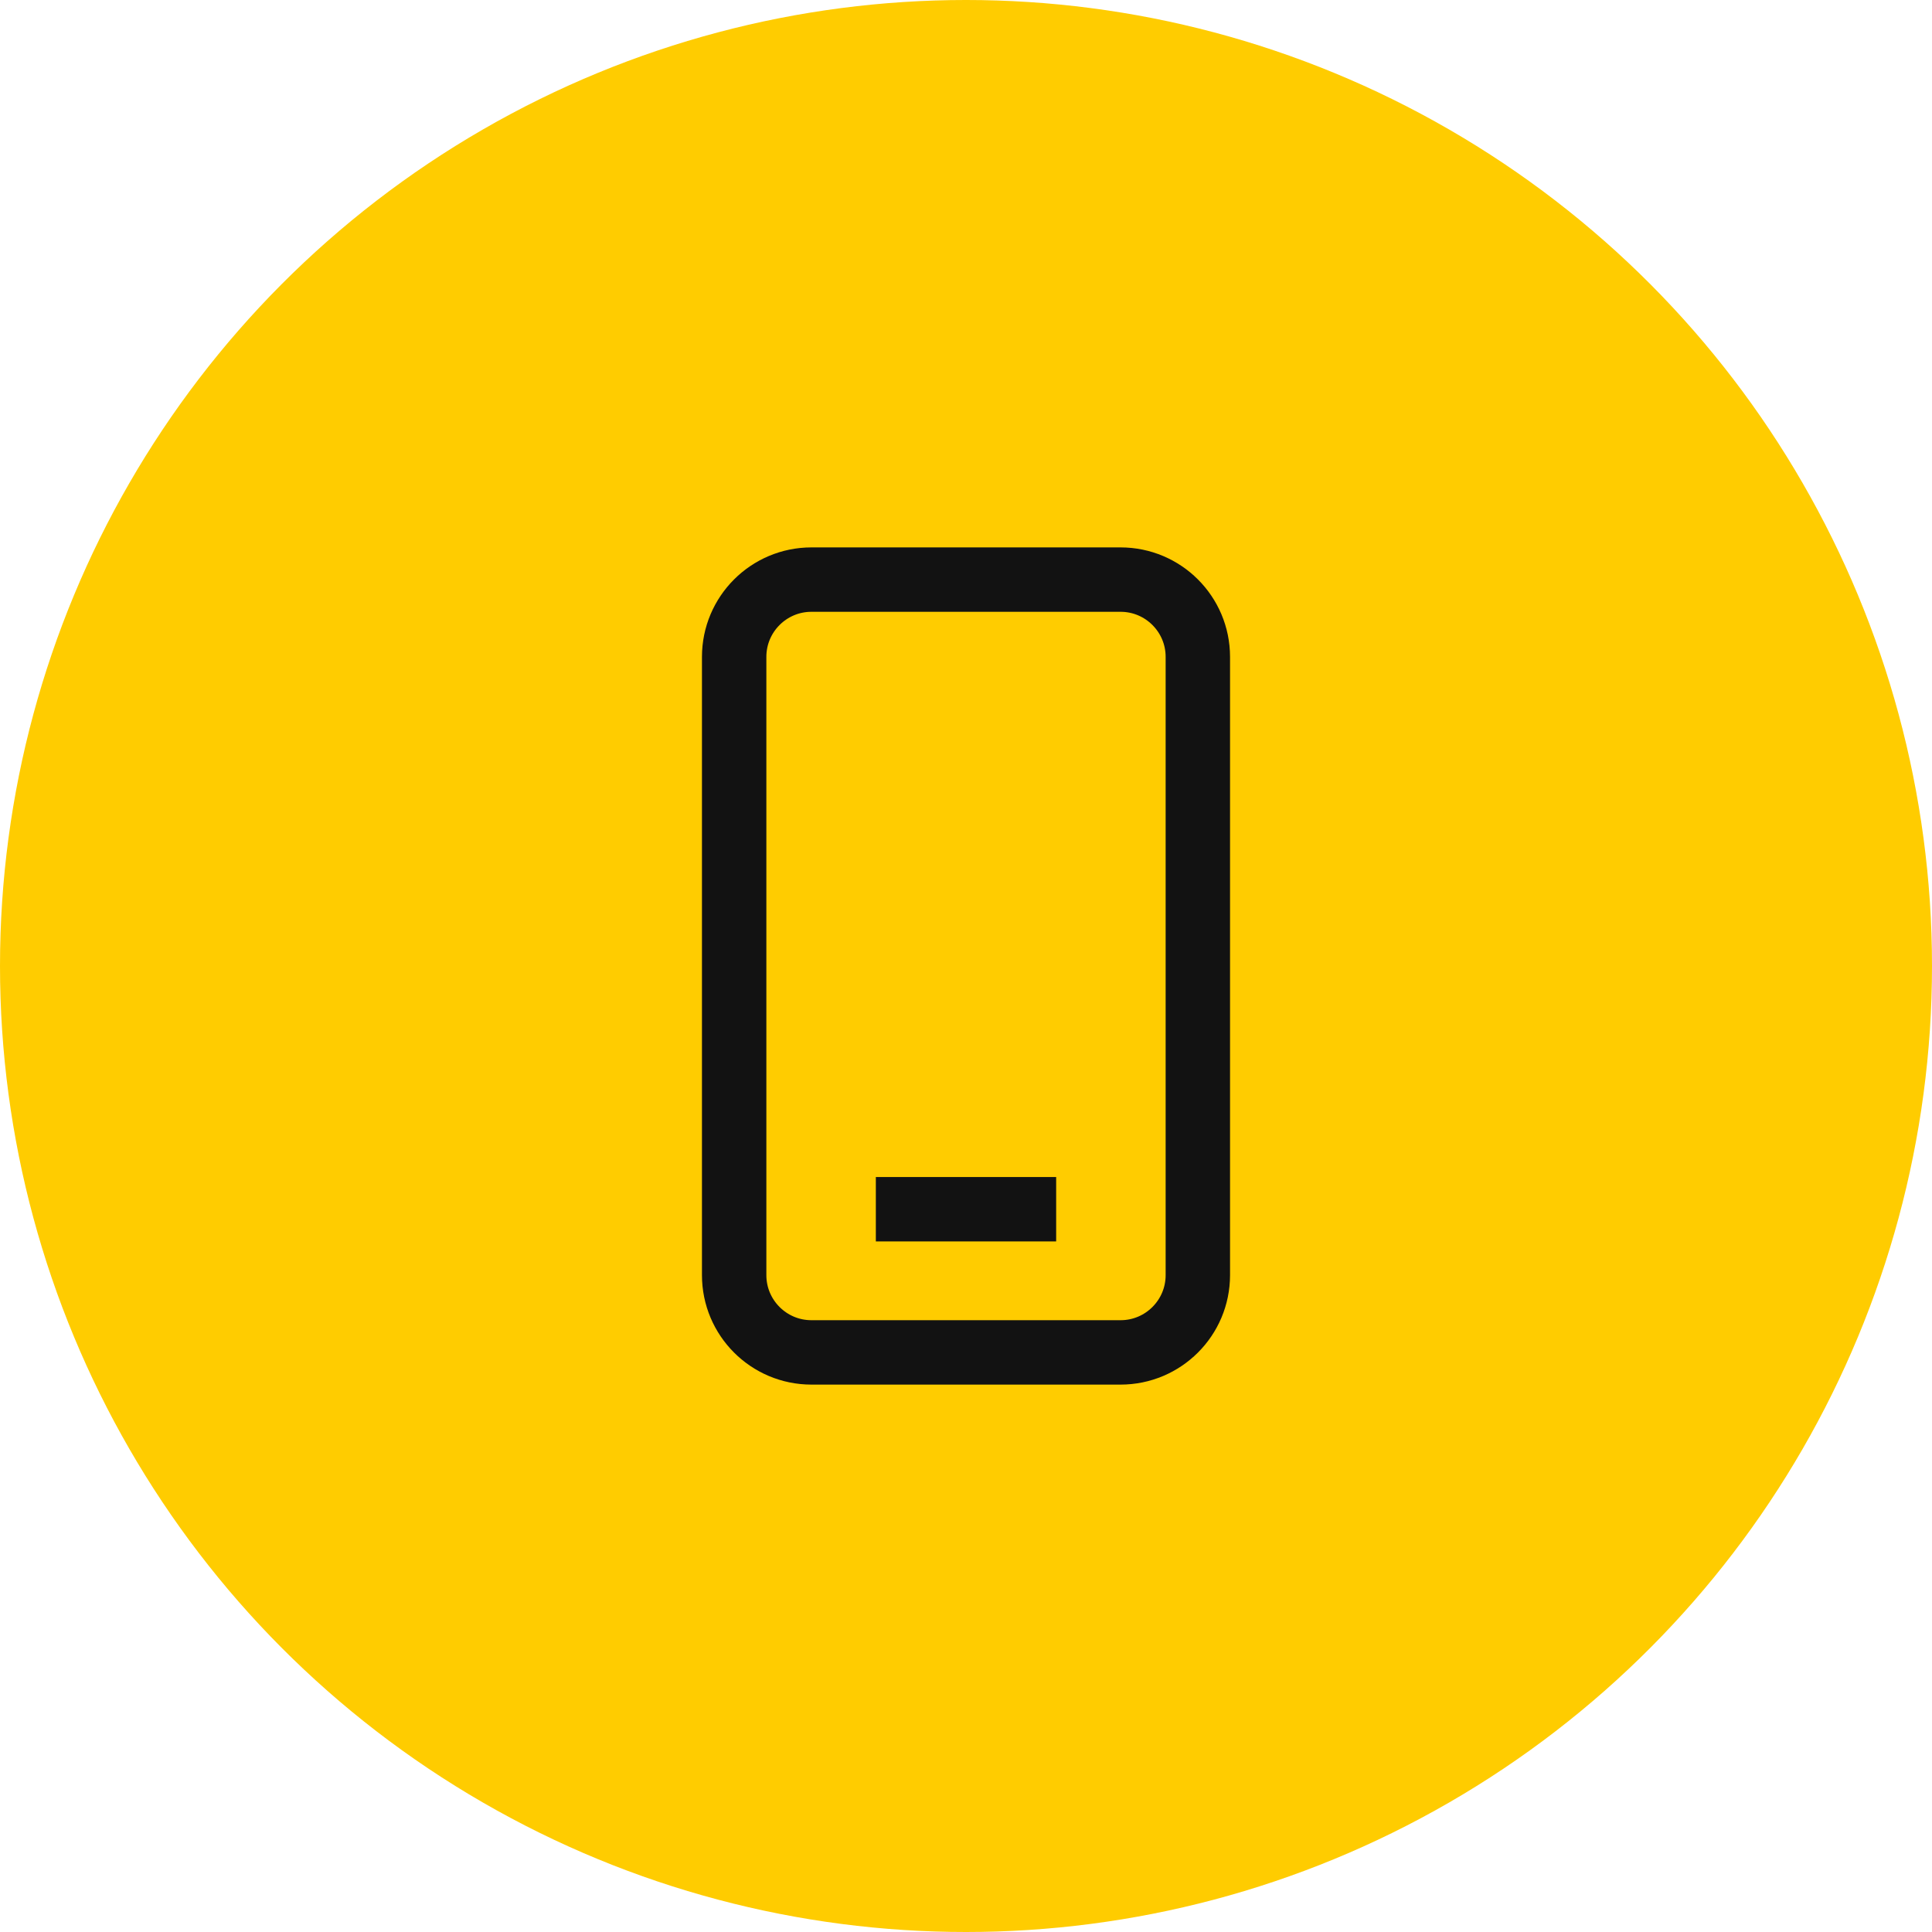 <svg width="60" height="60" viewBox="0 0 60 60" fill="none" xmlns="http://www.w3.org/2000/svg">
<circle cx="30" cy="30" r="30" fill="#FFCC00"/>
<path d="M28.2 37.553H31.8M25.2 18H34.8C36.125 18 37.2 19.075 37.2 20.4V39.6C37.2 40.926 36.125 42 34.8 42H25.2C23.875 42 22.8 40.926 22.8 39.6V20.4C22.8 19.075 23.875 18 25.2 18Z" stroke="#121212" stroke-width="2" stroke-linecap="square"/>
</svg>
